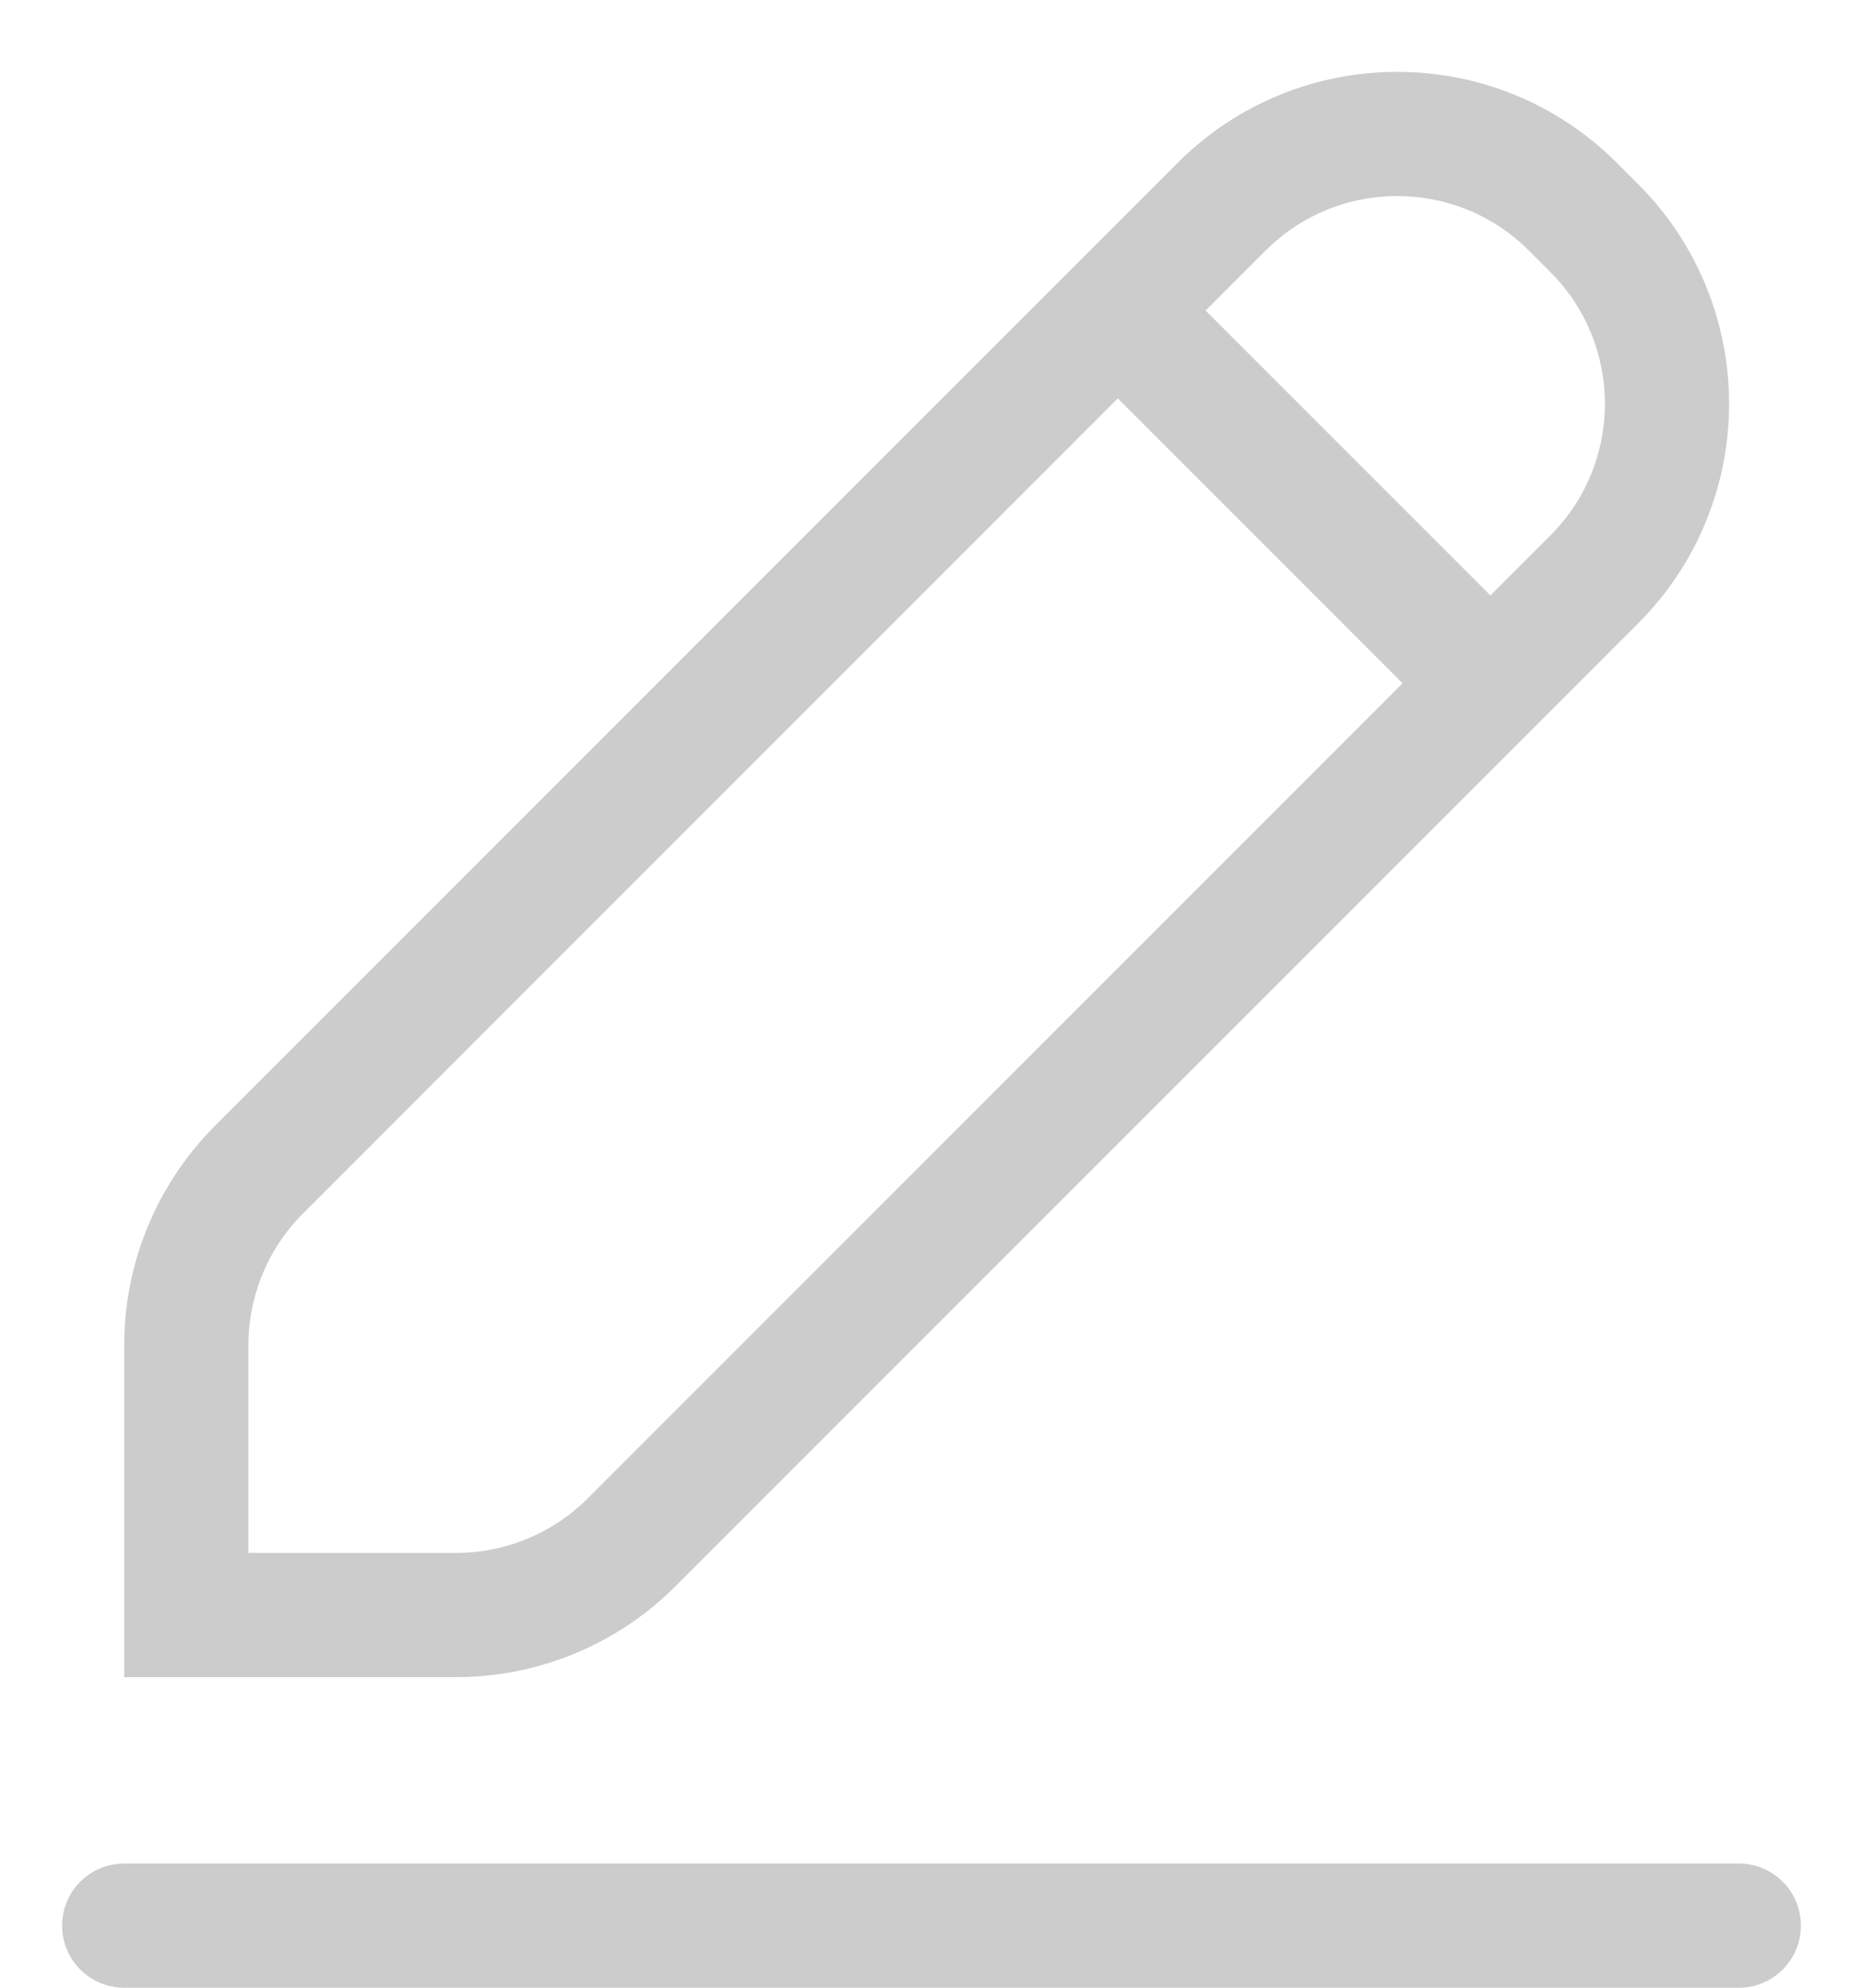 <svg width="15" height="16" viewBox="0 0 15 16" fill="none" xmlns="http://www.w3.org/2000/svg">
<path fill-rule="evenodd" clip-rule="evenodd" d="M9.836 1.664C10.617 0.883 11.883 0.883 12.664 1.664L12.836 1.836C13.617 2.617 13.617 3.883 12.836 4.664L5.086 12.414C4.711 12.789 4.202 13 3.672 13L1.5 13L1.5 10.828C1.5 10.298 1.711 9.789 2.086 9.414L9.836 1.664Z" stroke="#CCCCCC"/>
<path d="M9 2.5L12 5.5" stroke="#CCCCCC"/>
<path d="M1 15.5H14" stroke="#CCCCCC" stroke-linecap="round"/>
</svg>
